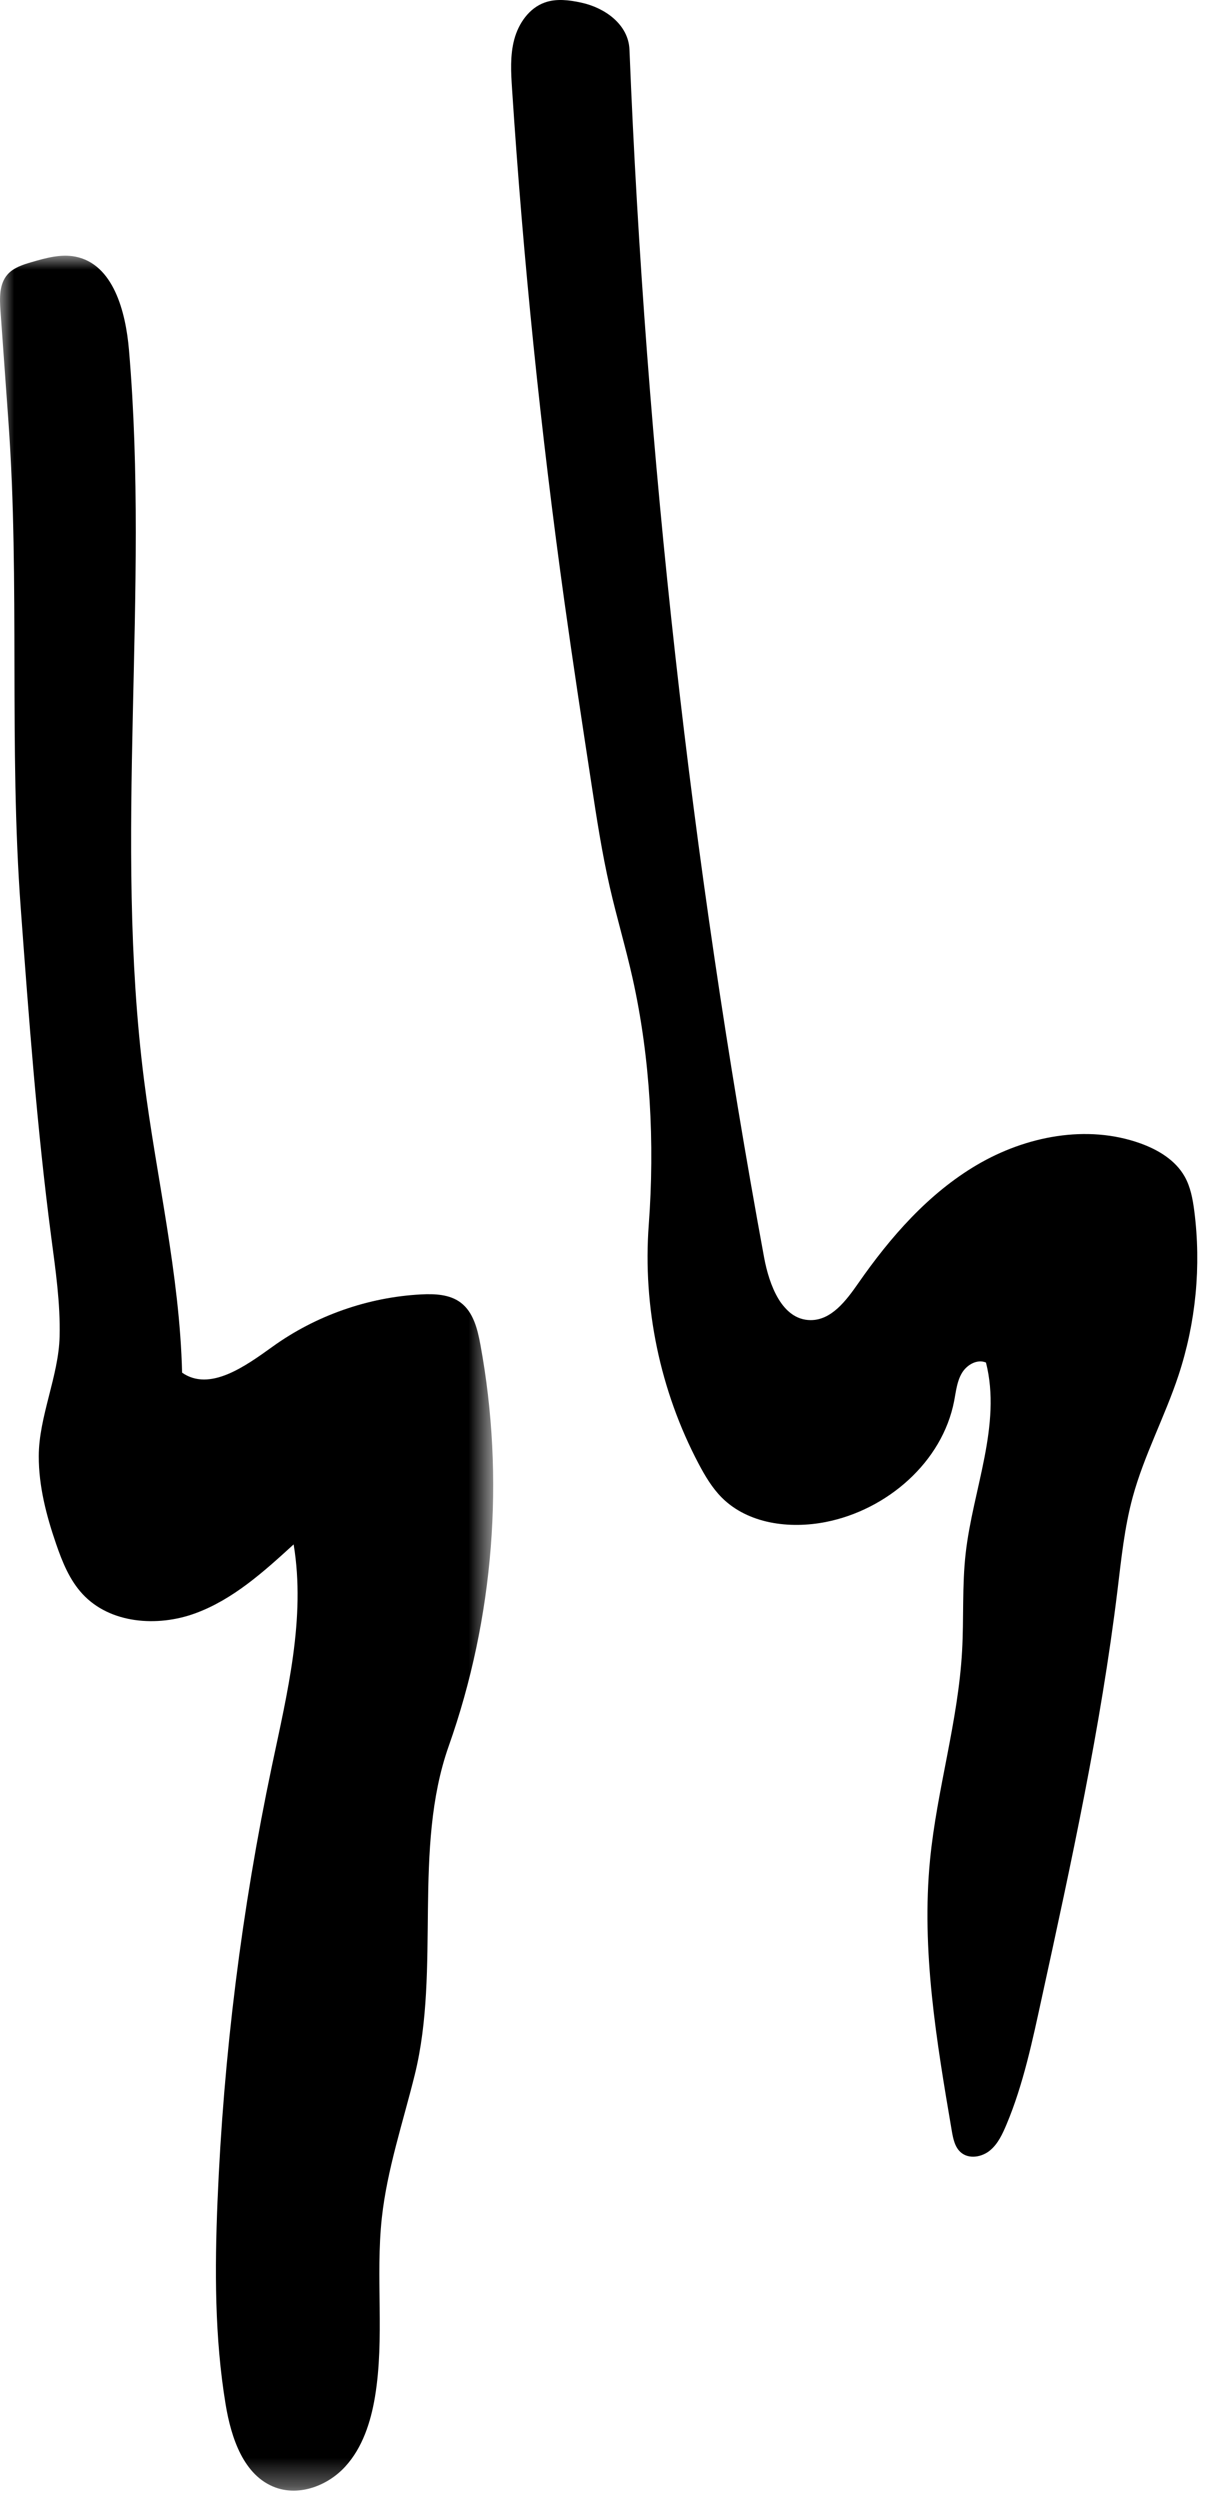 <?xml version="1.0" encoding="UTF-8"?>
<svg width="43px" height="88px" viewBox="0 0 43 88" version="1.1" xmlns="http://www.w3.org/2000/svg" xmlns:xlink="http://www.w3.org/1999/xlink">
    <!-- Generator: Sketch 49.1 (51147) - http://www.bohemiancoding.com/sketch -->
    <title>Group 5</title>
    <desc>Created with Sketch.</desc>
    <defs>
        <polygon id="path-1" points="0 -1.97538617e-05 17.369 -1.97538617e-05 17.369 78.666 0 78.666"></polygon>
    </defs>
    <g id="Page-1" stroke="none" stroke-width="1" fill="none" fill-rule="evenodd">
        <g id="Group-5">
            <g id="Page-1" transform="translate(0, 9)">
                <mask id="mask-2" fill="white">
                    <use xlink:href="#path-1"></use>
                </mask>
                <g id="Clip-2"></g>
                <path d="M0.295,5.815 C0.202,4.524 0.109,3.233 0.017,1.943 C-0.015,1.499 -0.031,1.004 0.259,0.668 C0.473,0.419 0.806,0.316 1.121,0.224 C1.622,0.079 2.146,-0.068 2.658,0.034 C3.99,0.3 4.426,1.962 4.542,3.316 C5.273,11.858 3.994,20.504 5.072,29.009 C5.508,32.449 6.328,35.849 6.413,39.315 C7.387,39.995 8.638,39.09 9.603,38.397 C11.122,37.305 12.959,36.66 14.827,36.561 C15.311,36.536 15.833,36.557 16.221,36.847 C16.669,37.182 16.817,37.777 16.918,38.327 C17.785,43.028 17.396,47.954 15.802,52.461 C14.524,56.076 15.527,60.298 14.608,64.022 C14.194,65.699 13.635,67.349 13.447,69.065 C13.22,71.156 13.55,73.287 13.206,75.361 C13.057,76.253 12.767,77.156 12.155,77.823 C11.544,78.489 10.553,78.866 9.703,78.556 C8.581,78.147 8.141,76.811 7.946,75.632 C7.557,73.276 7.562,70.872 7.66,68.484 C7.872,63.336 8.513,58.208 9.574,53.166 C10.116,50.591 10.771,47.956 10.341,45.36 C9.292,46.319 8.207,47.3 6.871,47.788 C5.536,48.275 3.874,48.15 2.908,47.108 C2.452,46.617 2.194,45.978 1.976,45.344 C1.633,44.348 1.363,43.311 1.365,42.256 C1.366,40.87 2.065,39.434 2.099,38.048 C2.129,36.869 1.955,35.695 1.802,34.525 C1.3,30.694 1.016,26.838 0.732,22.986 C0.309,17.266 0.706,11.535 0.295,5.815" id="Fill-1" fill="#000" mask="url(#mask-2)"></path>
            </g>
            <path d="M22.168,1.746 C22.74,16.004 24.325,30.22 26.908,44.253 C27.089,45.234 27.542,46.455 28.54,46.466 C29.276,46.474 29.798,45.781 30.219,45.177 C31.355,43.543 32.699,42.003 34.416,40.996 C36.133,39.99 38.274,39.572 40.149,40.24 C40.78,40.465 41.396,40.833 41.723,41.417 C41.928,41.783 42.005,42.207 42.059,42.623 C42.308,44.562 42.116,46.558 41.502,48.414 C41.022,49.864 40.29,51.226 39.889,52.7 C39.6,53.765 39.489,54.868 39.356,55.963 C38.767,60.794 37.728,65.559 36.69,70.314 C36.367,71.798 36.038,73.374 35.448,74.773 C35.305,75.112 35.146,75.462 34.861,75.694 C34.577,75.928 34.129,76.004 33.847,75.768 C33.628,75.587 33.567,75.281 33.519,75.001 C32.981,71.844 32.442,68.642 32.754,65.454 C32.996,62.987 33.745,60.583 33.882,58.107 C33.946,56.964 33.879,55.813 34.008,54.675 C34.263,52.419 35.281,50.16 34.723,47.959 C34.411,47.826 34.043,48.041 33.872,48.334 C33.7,48.627 33.667,48.976 33.603,49.309 C33.187,51.466 31.24,53.145 29.085,53.571 C27.803,53.824 26.343,53.637 25.419,52.712 C25.078,52.37 24.829,51.948 24.603,51.521 C23.249,48.957 22.632,46.007 22.847,43.115 C23.061,40.24 22.905,37.243 22.277,34.43 C22.037,33.356 21.722,32.301 21.476,31.228 C21.2,30.024 21.013,28.802 20.827,27.581 C20.501,25.449 20.176,23.318 19.878,21.183 C19.043,15.19 18.427,9.167 18.033,3.128 C17.995,2.546 17.96,1.951 18.111,1.387 C18.262,0.822 18.634,0.285 19.184,0.089 C19.592,-0.057 20.043,0 20.466,0.092 C21.321,0.276 22.133,0.872 22.168,1.746" id="Page-1" fill="#000"></path>
        </g>
    </g>
</svg>